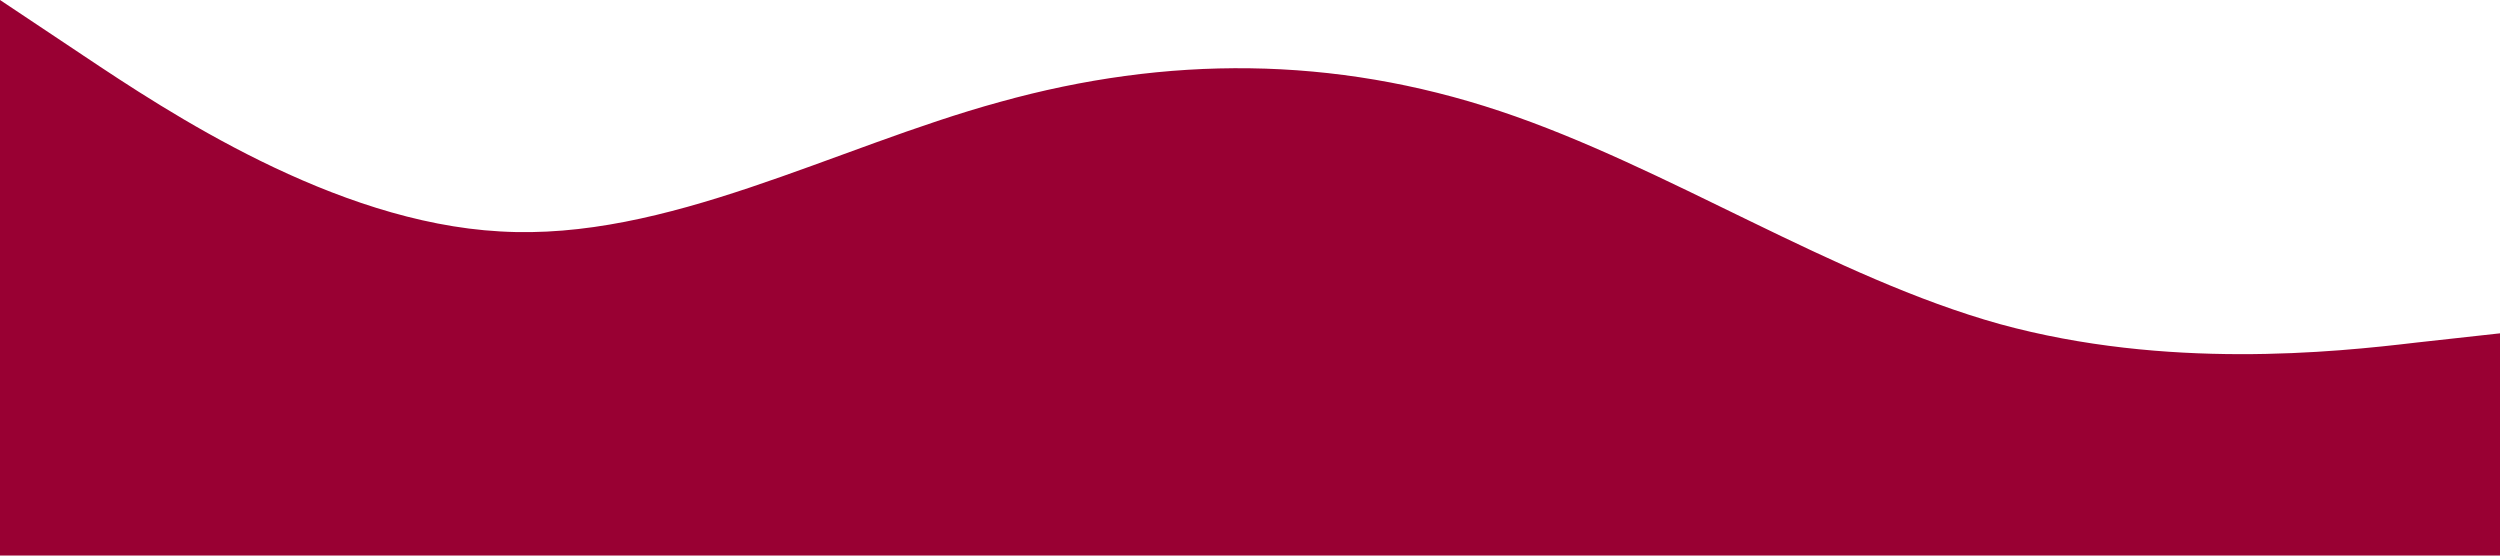 <?xml version="1.0" encoding="utf-8"?>
<!-- Generator: Adobe Illustrator 24.0.3, SVG Export Plug-In . SVG Version: 6.00 Build 0)  -->
<svg version="1.1" id="Layer_1" xmlns="http://www.w3.org/2000/svg" xmlns:xlink="http://www.w3.org/1999/xlink" x="0px" y="0px"
	 viewBox="0 0 1440 320" style="enable-background:new 0 0 1440 320;" xml:space="preserve">
<style type="text/css">
	.st0{fill:#990033;}
</style>
<path class="st0" d="M0,0l48,32c48,32,144,96,240,101.3C384,139,480,85,576,58.7C672,32,768,32,864,64s192,96,288,122.7
	c96,26.3,192,16.3,240,10.6l48-5.3v128h-48c-48,0-144,0-240,0s-192,0-288,0s-192,0-288,0s-192,0-288,0s-192,0-240,0H0V0z"/>
</svg>
